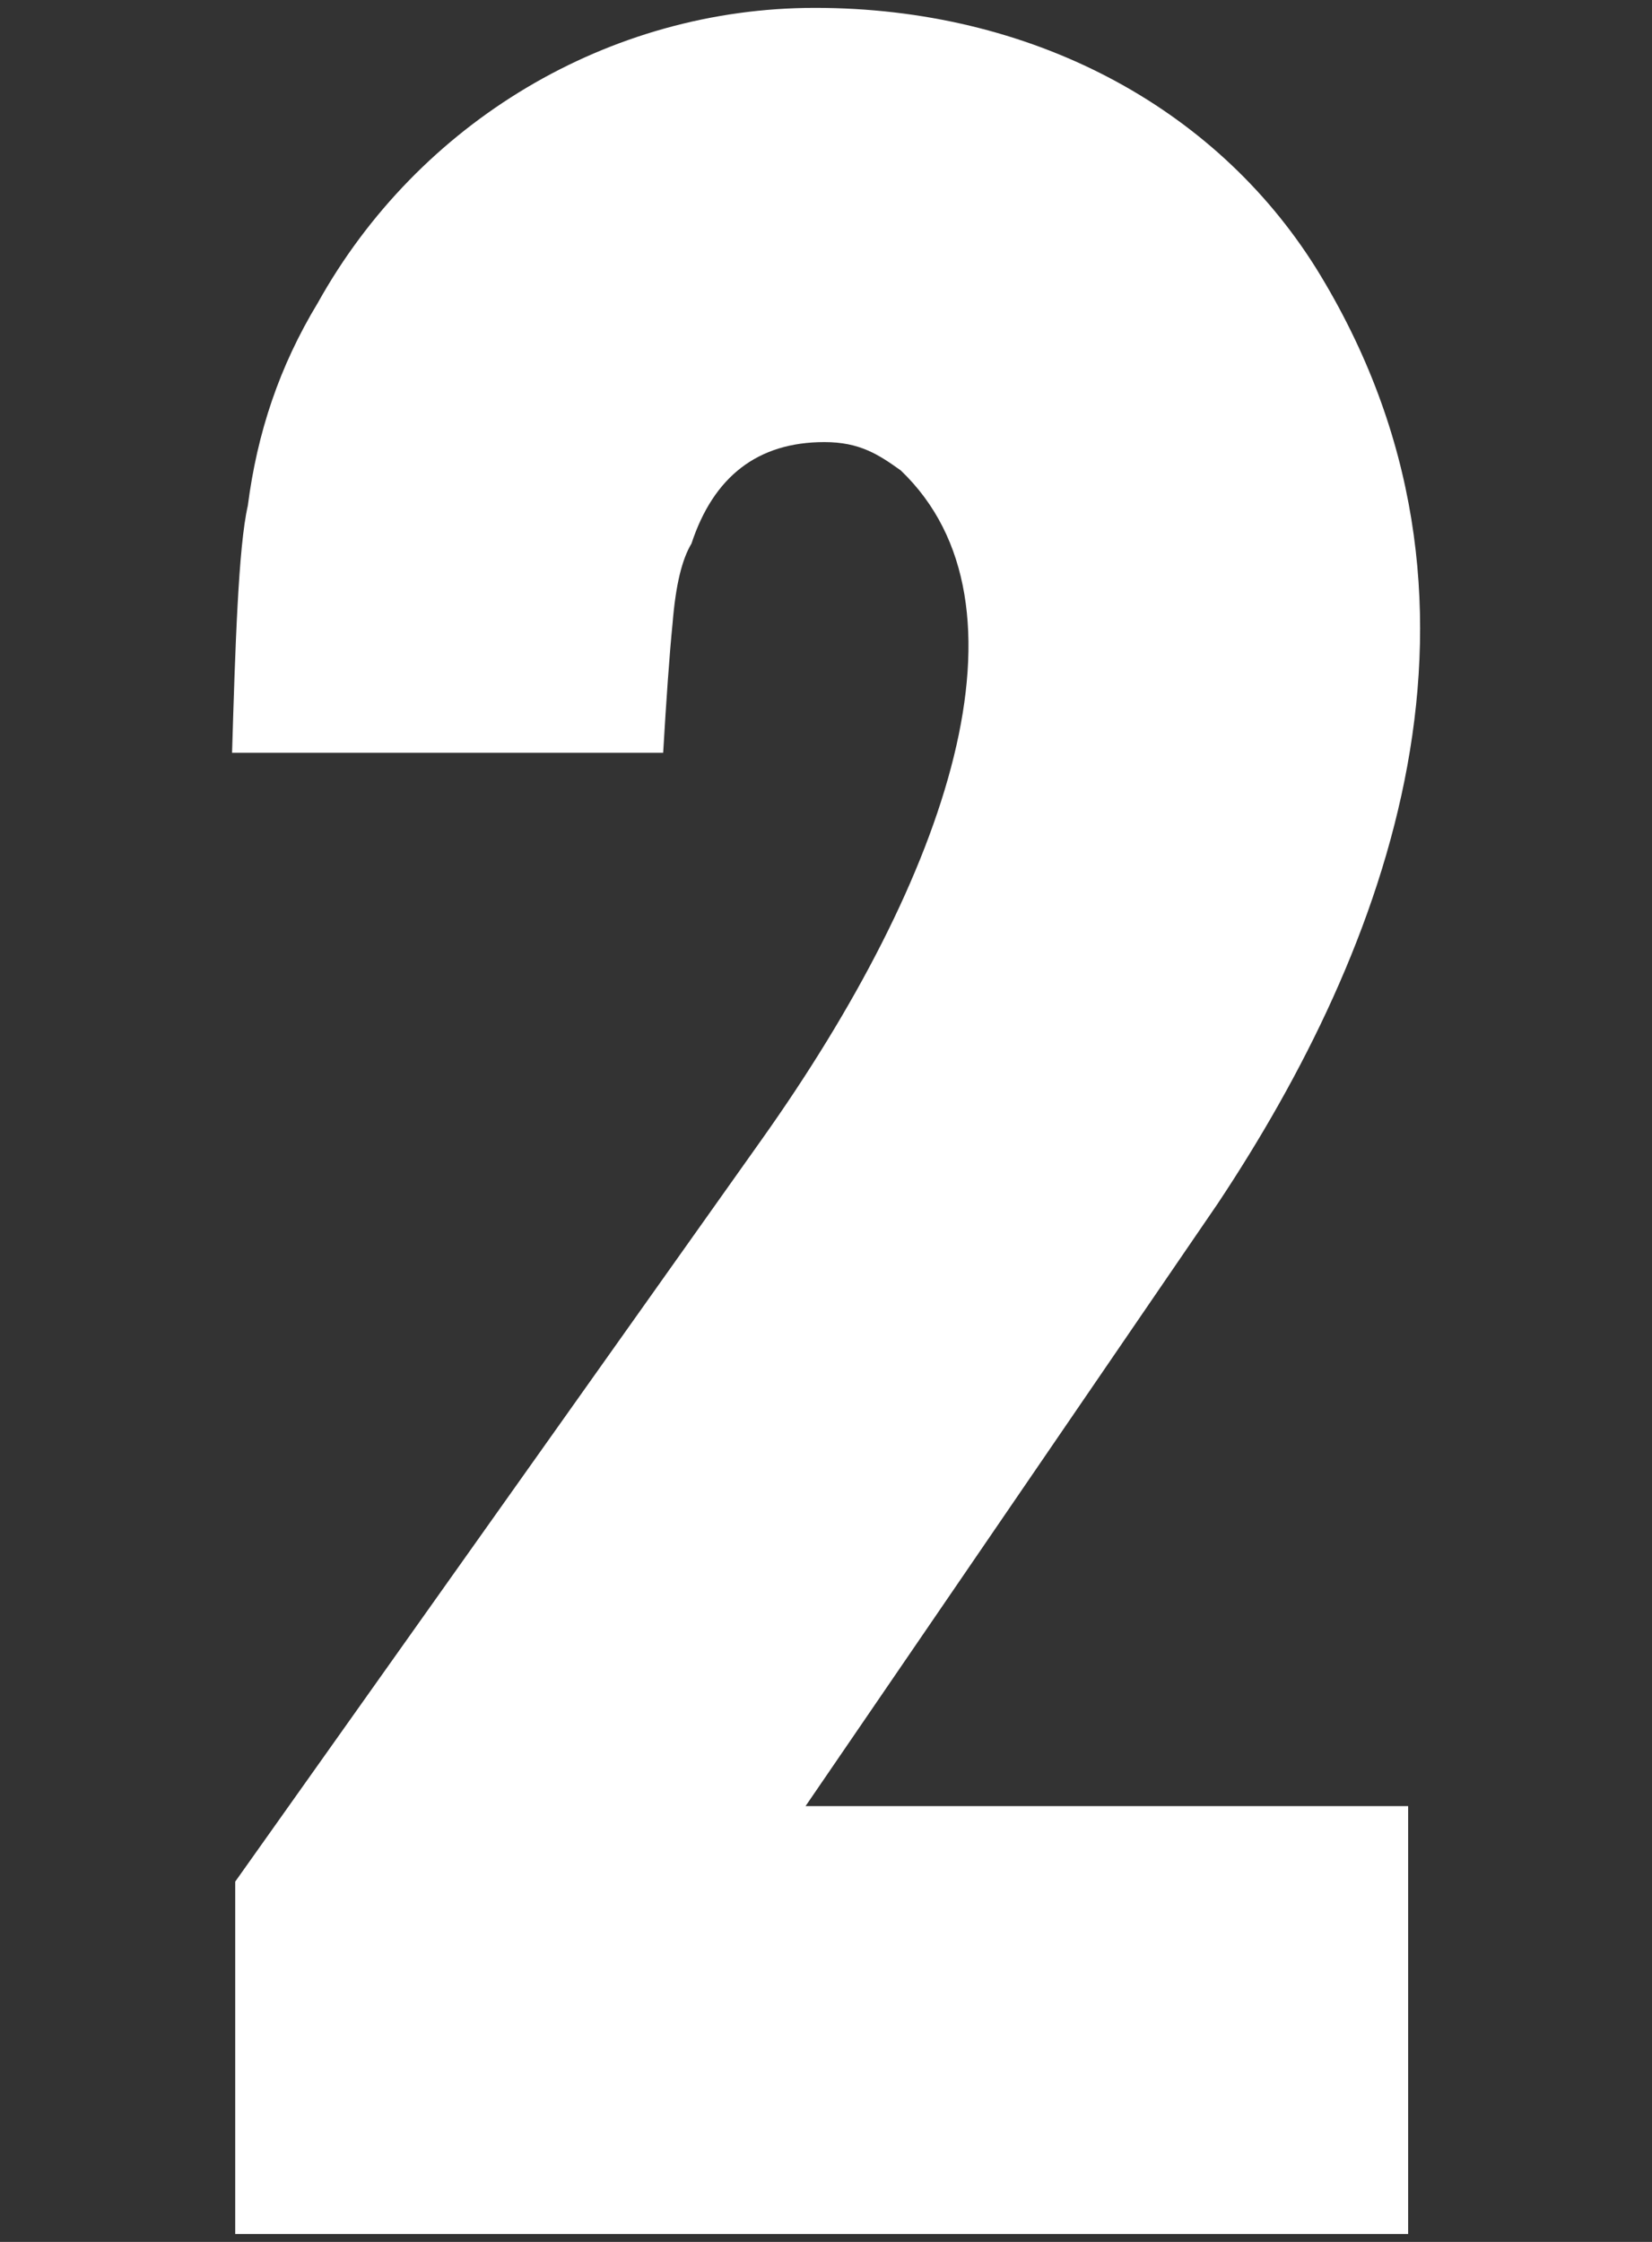 <?xml version="1.0" encoding="utf-8"?>
<!-- Generator: Adobe Illustrator 20.1.0, SVG Export Plug-In . SVG Version: 6.00 Build 0)  -->
<svg version="1.1" id="Layer_1" xmlns="http://www.w3.org/2000/svg" xmlns:xlink="http://www.w3.org/1999/xlink" x="0px" y="0px"
	 viewBox="0 0 210 285" style="enable-background:new 0 0 210 285;" xml:space="preserve">
<rect x="0" y="0" width="210" height="285" fill="#333333" stroke="none"/>
<style type="text/css">
	.st0{fill:#FFFFFF;}
</style>
<path class="st0" d="M29.9,239.2l66.9-94.3c23.8-33.5,35.5-68.1,17.7-85.1c-2.8-2-5.2-3.6-9.7-3.6c-8.5,0-14.1,4.4-16.9,12.9
	c-1.2,2-2,5.2-2.4,10.1c-0.4,4-0.8,9.7-1.2,16.5H29.5c0.4-13.3,0.8-26.2,2-31.4c1.2-9.3,4-17.7,8.9-25.8C53.2,15.5,77.4,1,103.6,1
	c27.4,0,50.8,12.5,63.7,33.1c26.2,42.3,8.9,86.7-12.5,118.9l-52.4,76.6H179V284H29.9V239.2z"/>
</svg>
